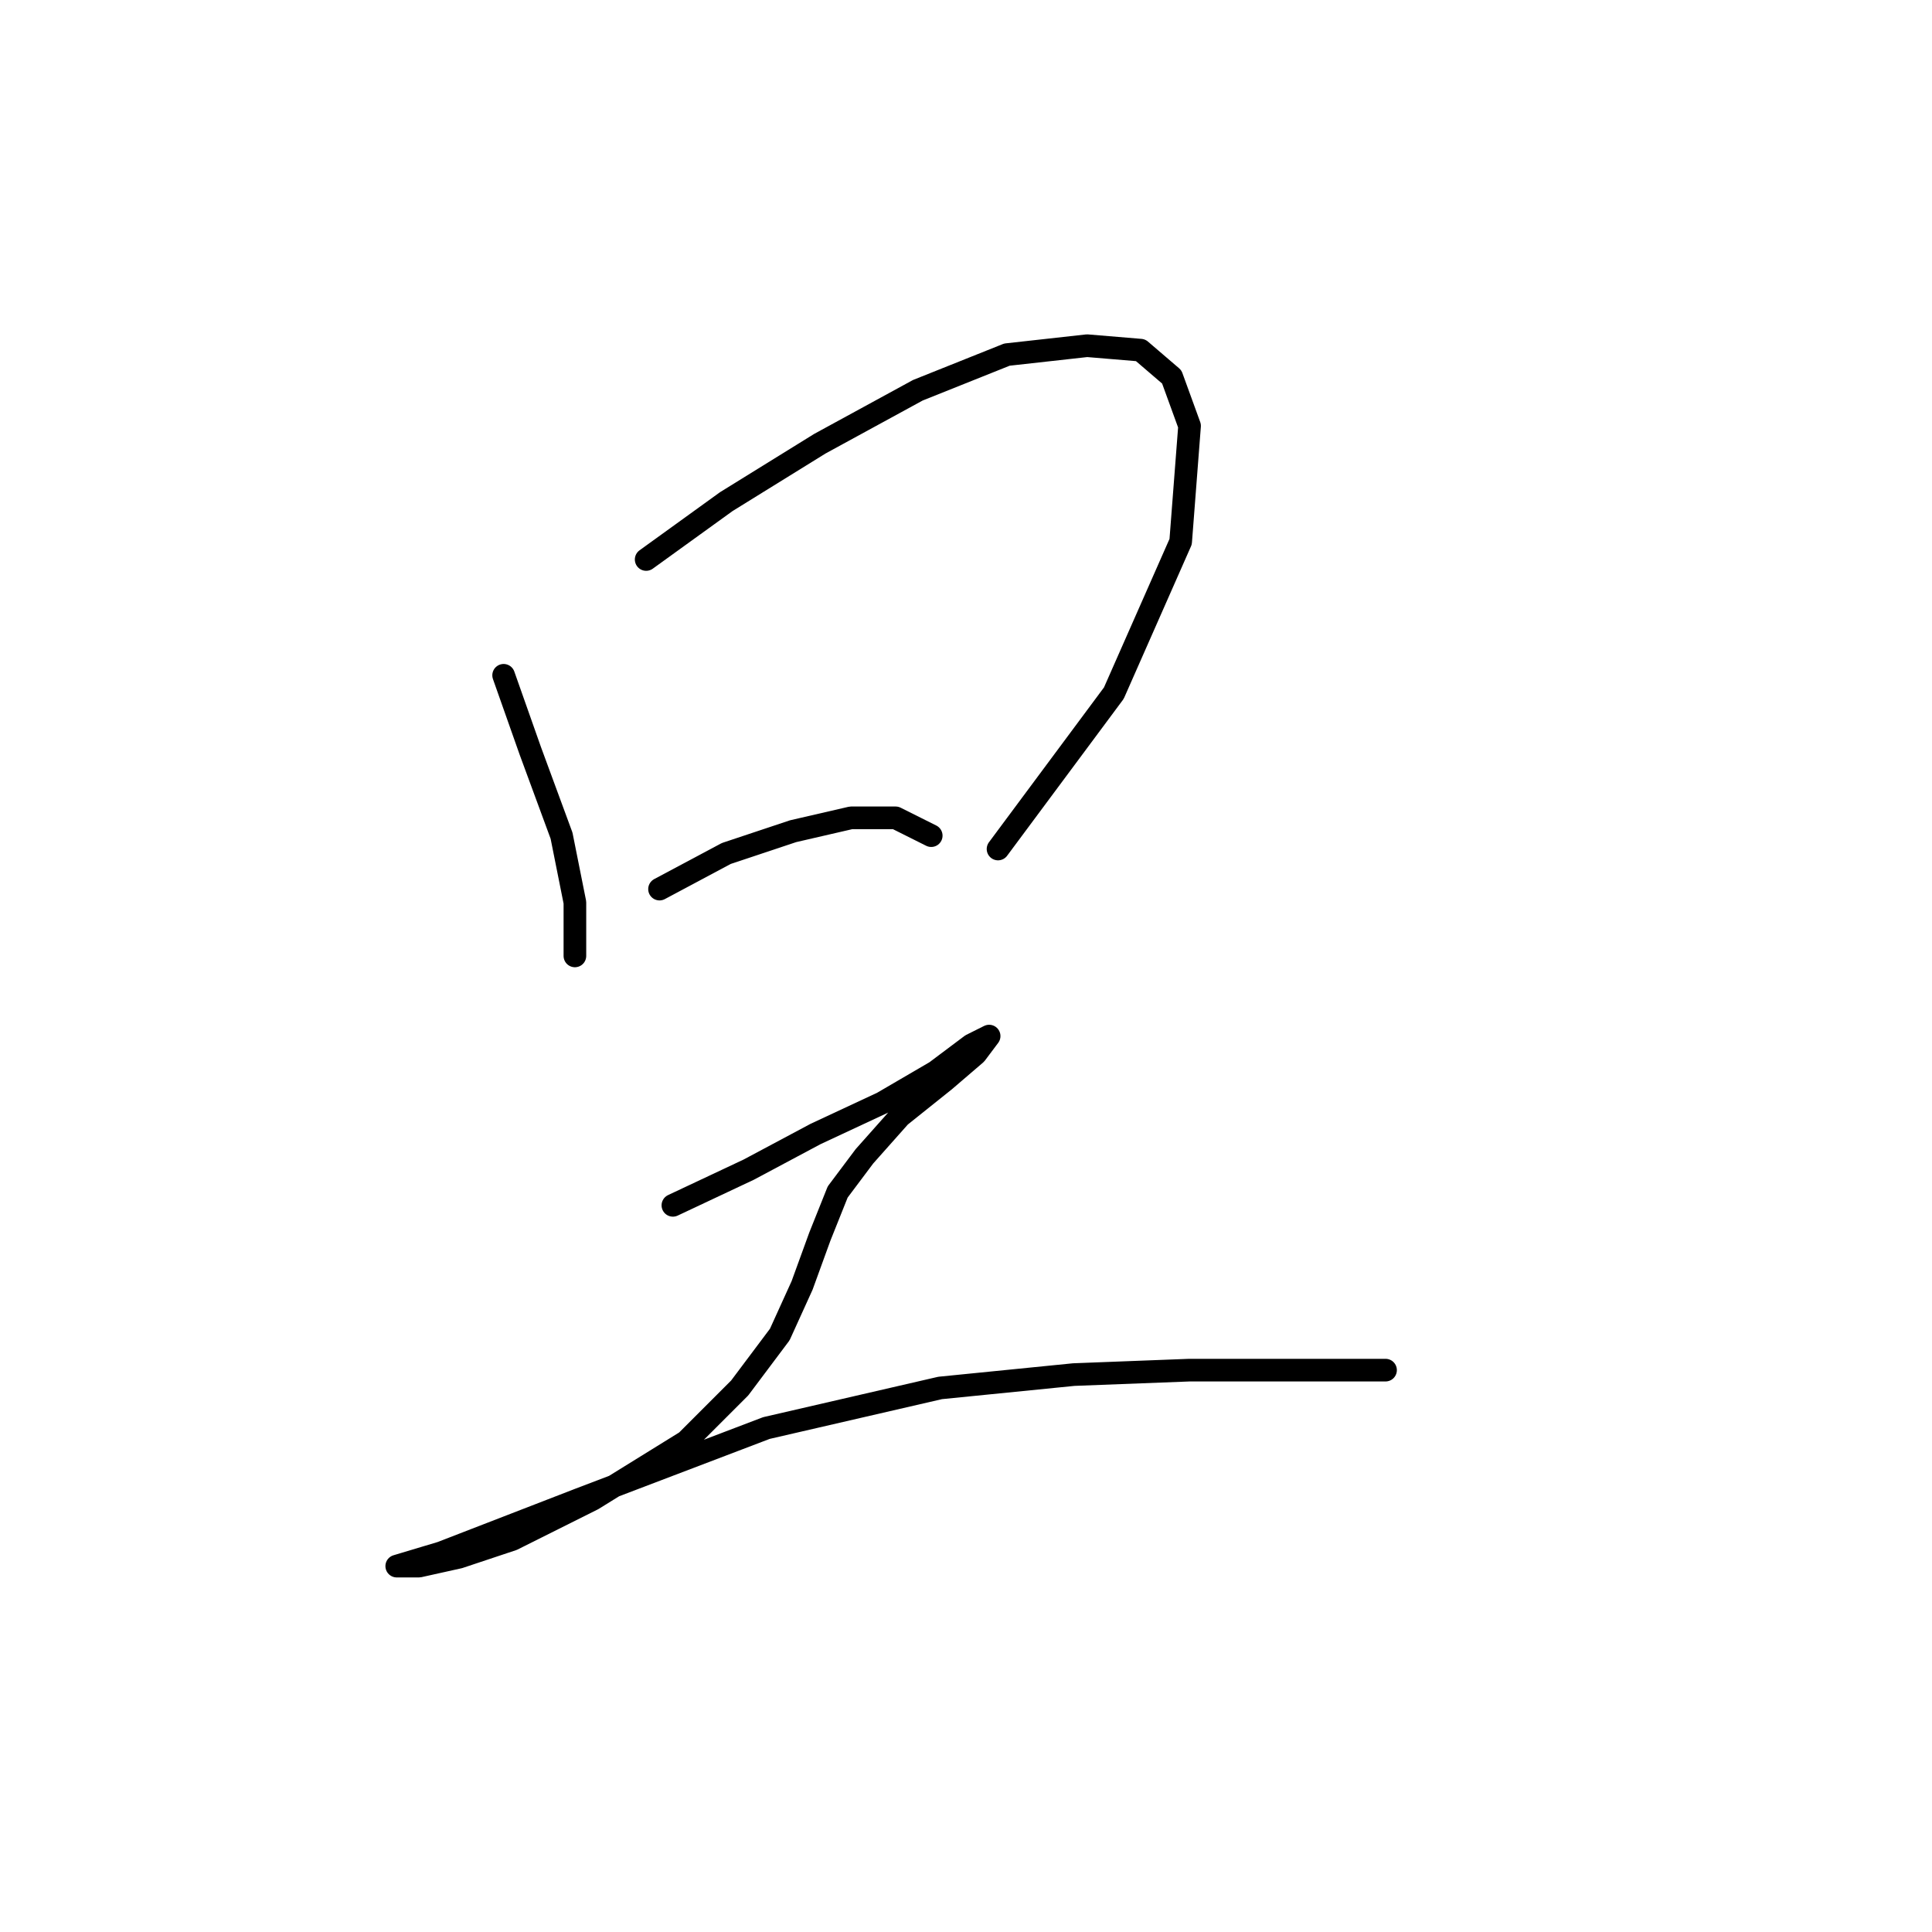 <?xml version="1.0" standalone="no"?>
    <svg width="256" height="256" xmlns="http://www.w3.org/2000/svg" version="1.1">
    <polyline stroke="black" stroke-width="3" stroke-linecap="round" fill="transparent" stroke-linejoin="round" points="66.734 89.481 70.276 99.514 74.407 110.728 76.177 119.581 76.177 126.663 76.177 126.663 " />
        <polyline stroke="black" stroke-width="3" stroke-linecap="round" fill="transparent" stroke-linejoin="round" points="85.62 74.136 96.244 66.464 108.638 58.792 121.622 51.709 133.425 46.988 144.049 45.807 151.131 46.398 155.262 49.939 157.623 56.431 156.443 71.776 147.59 91.842 132.245 112.498 132.245 112.498 " />
        <polyline stroke="black" stroke-width="3" stroke-linecap="round" fill="transparent" stroke-linejoin="round" points="87.391 117.81 96.244 113.089 105.096 110.138 112.769 108.367 118.671 108.367 123.392 110.728 123.392 110.728 " />
        <polyline stroke="black" stroke-width="3" stroke-linecap="round" fill="transparent" stroke-linejoin="round" points="89.162 159.713 99.195 154.992 108.047 150.27 116.9 146.139 123.982 142.008 128.704 138.466 131.065 137.286 129.294 139.647 125.163 143.188 119.261 147.909 114.539 153.221 110.998 157.943 108.638 163.844 106.277 170.336 103.326 176.828 98.014 183.911 90.932 190.993 78.538 198.665 67.915 203.977 60.833 206.338 55.521 207.518 52.57 207.518 52.57 207.518 58.472 205.748 76.768 198.665 101.555 189.222 124.573 183.911 142.278 182.14 157.623 181.55 168.836 181.55 177.099 181.55 183.591 181.55 183.591 181.55 " />
        </svg>